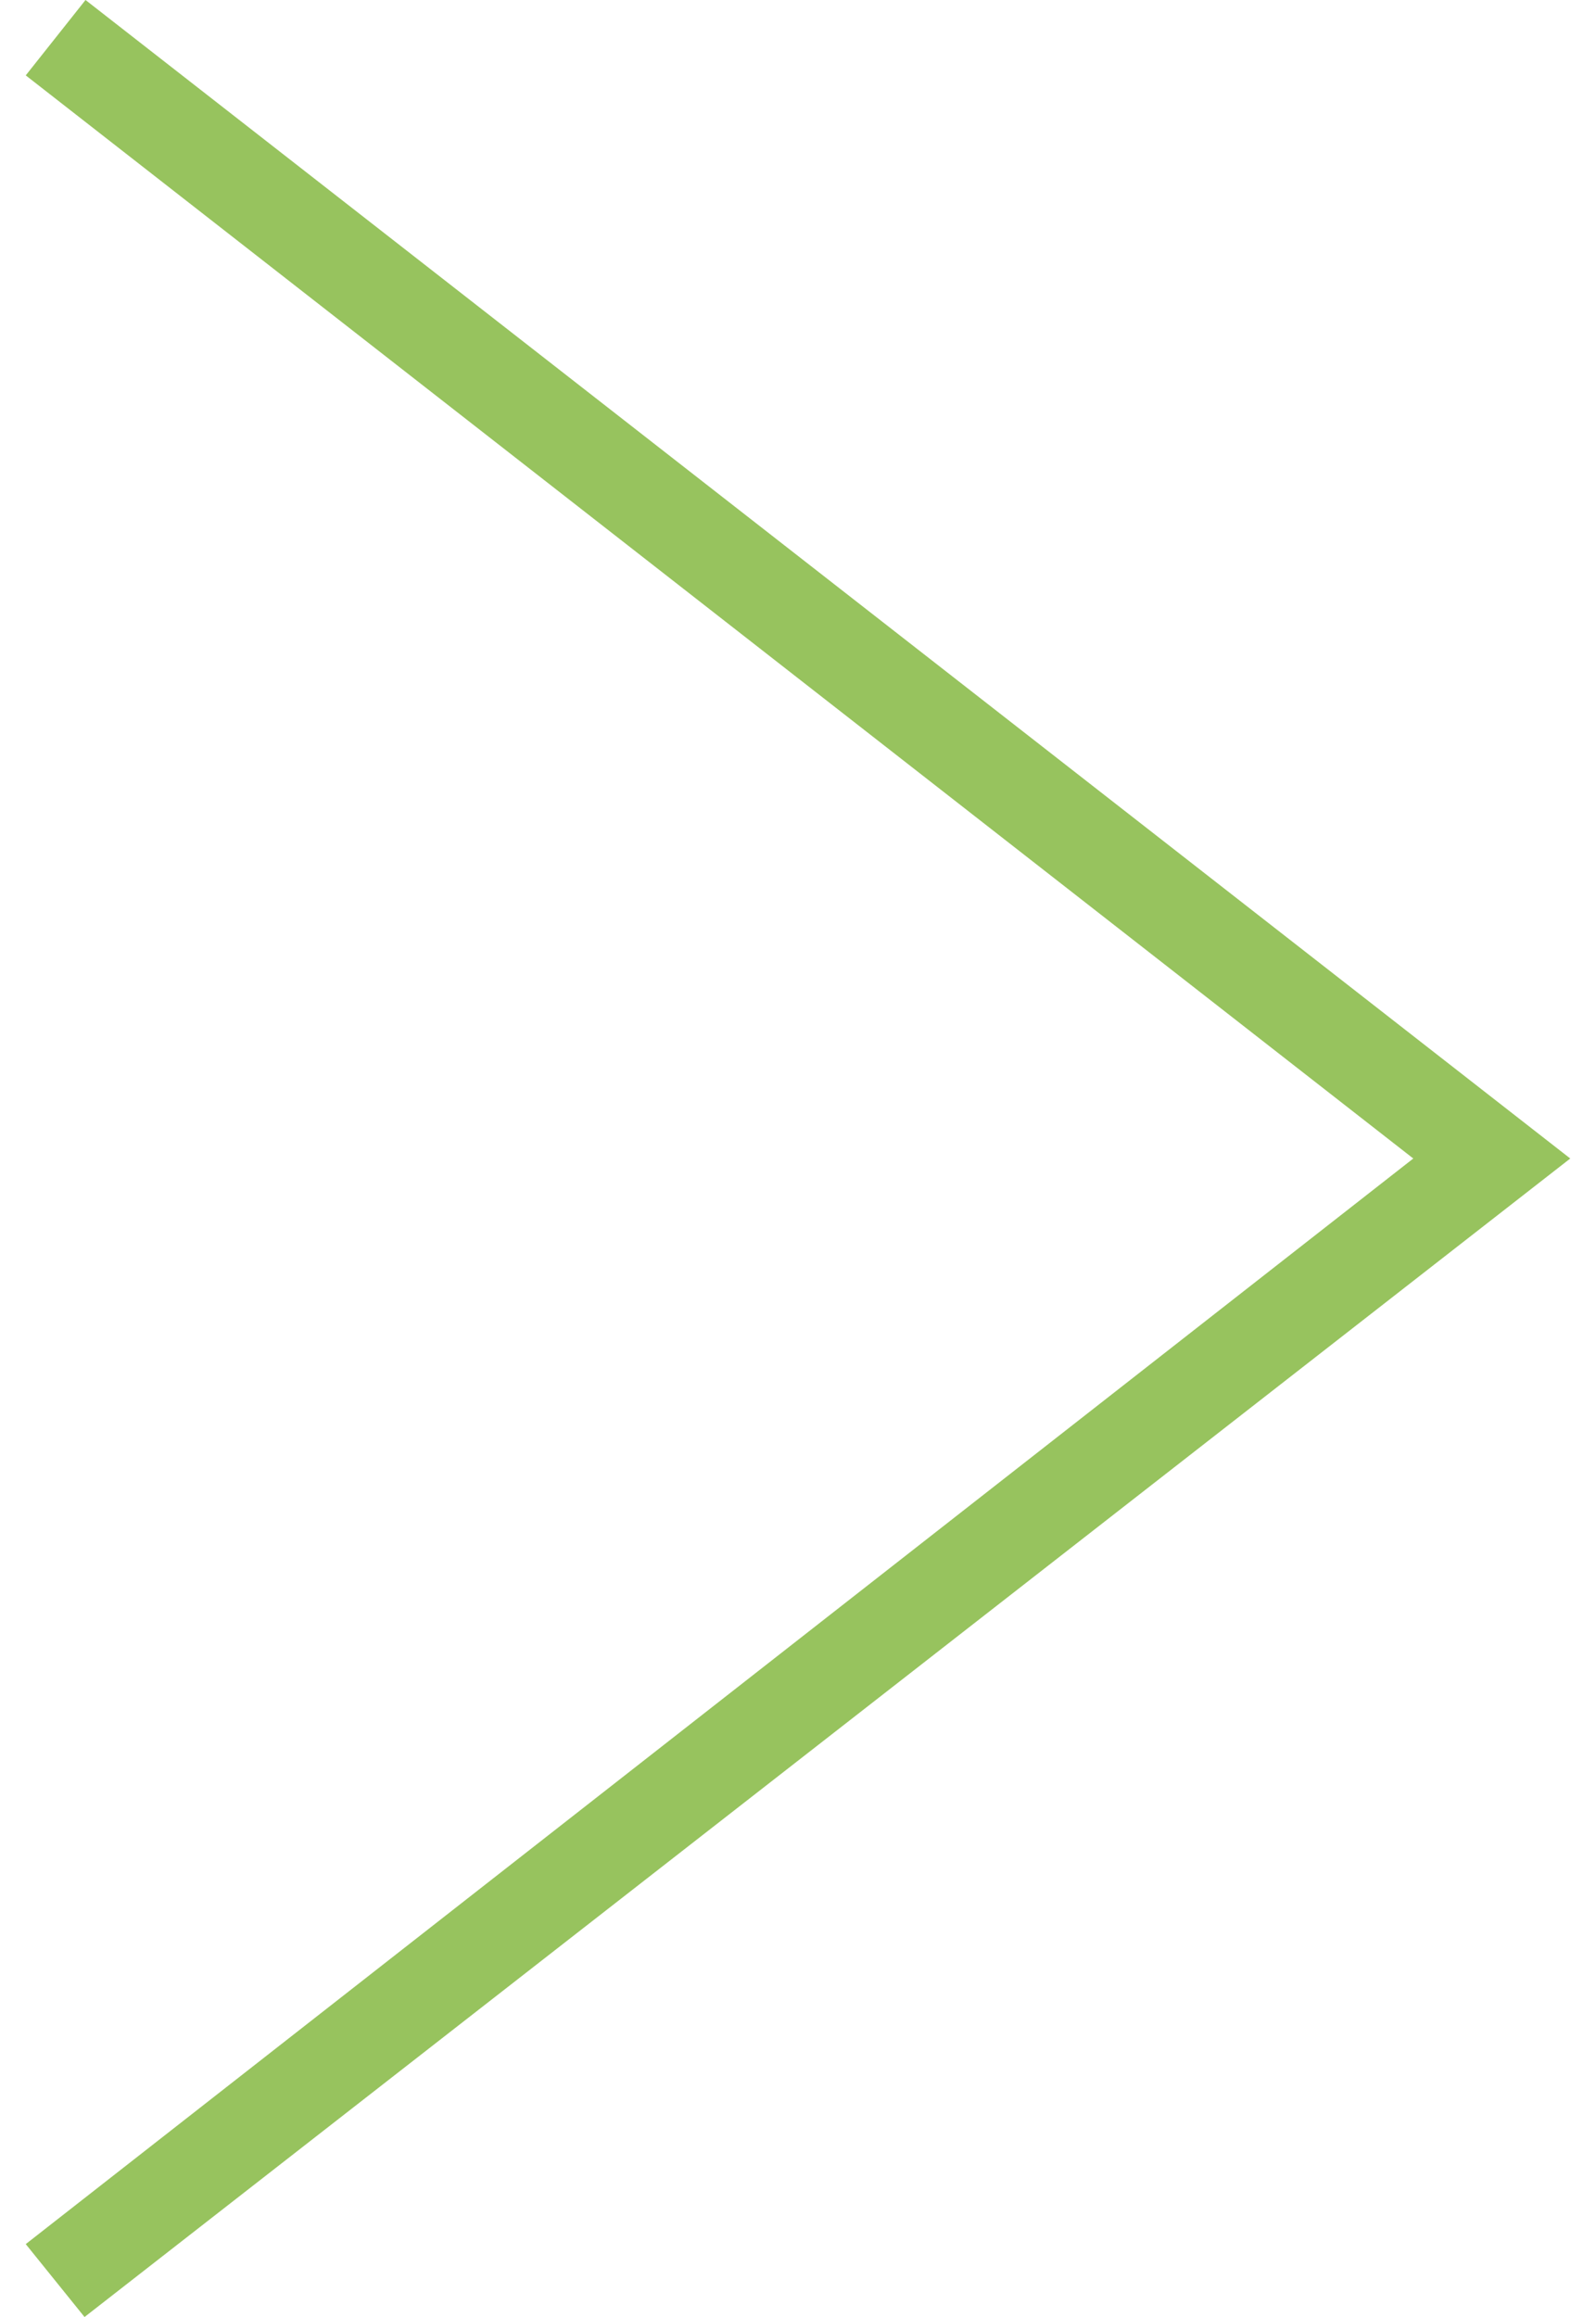 <svg width="31" height="45" viewBox="0 0 31 45" fill="none" xmlns="http://www.w3.org/2000/svg">
<path fill-rule="evenodd" clip-rule="evenodd" d="M0.5 43.584L27.451 22.5L0.5 1.464L1.661 -2.52122e-06L30.5 22.5L1.642 45L0.5 43.584Z" fill="#97C35E"/>
</svg>
